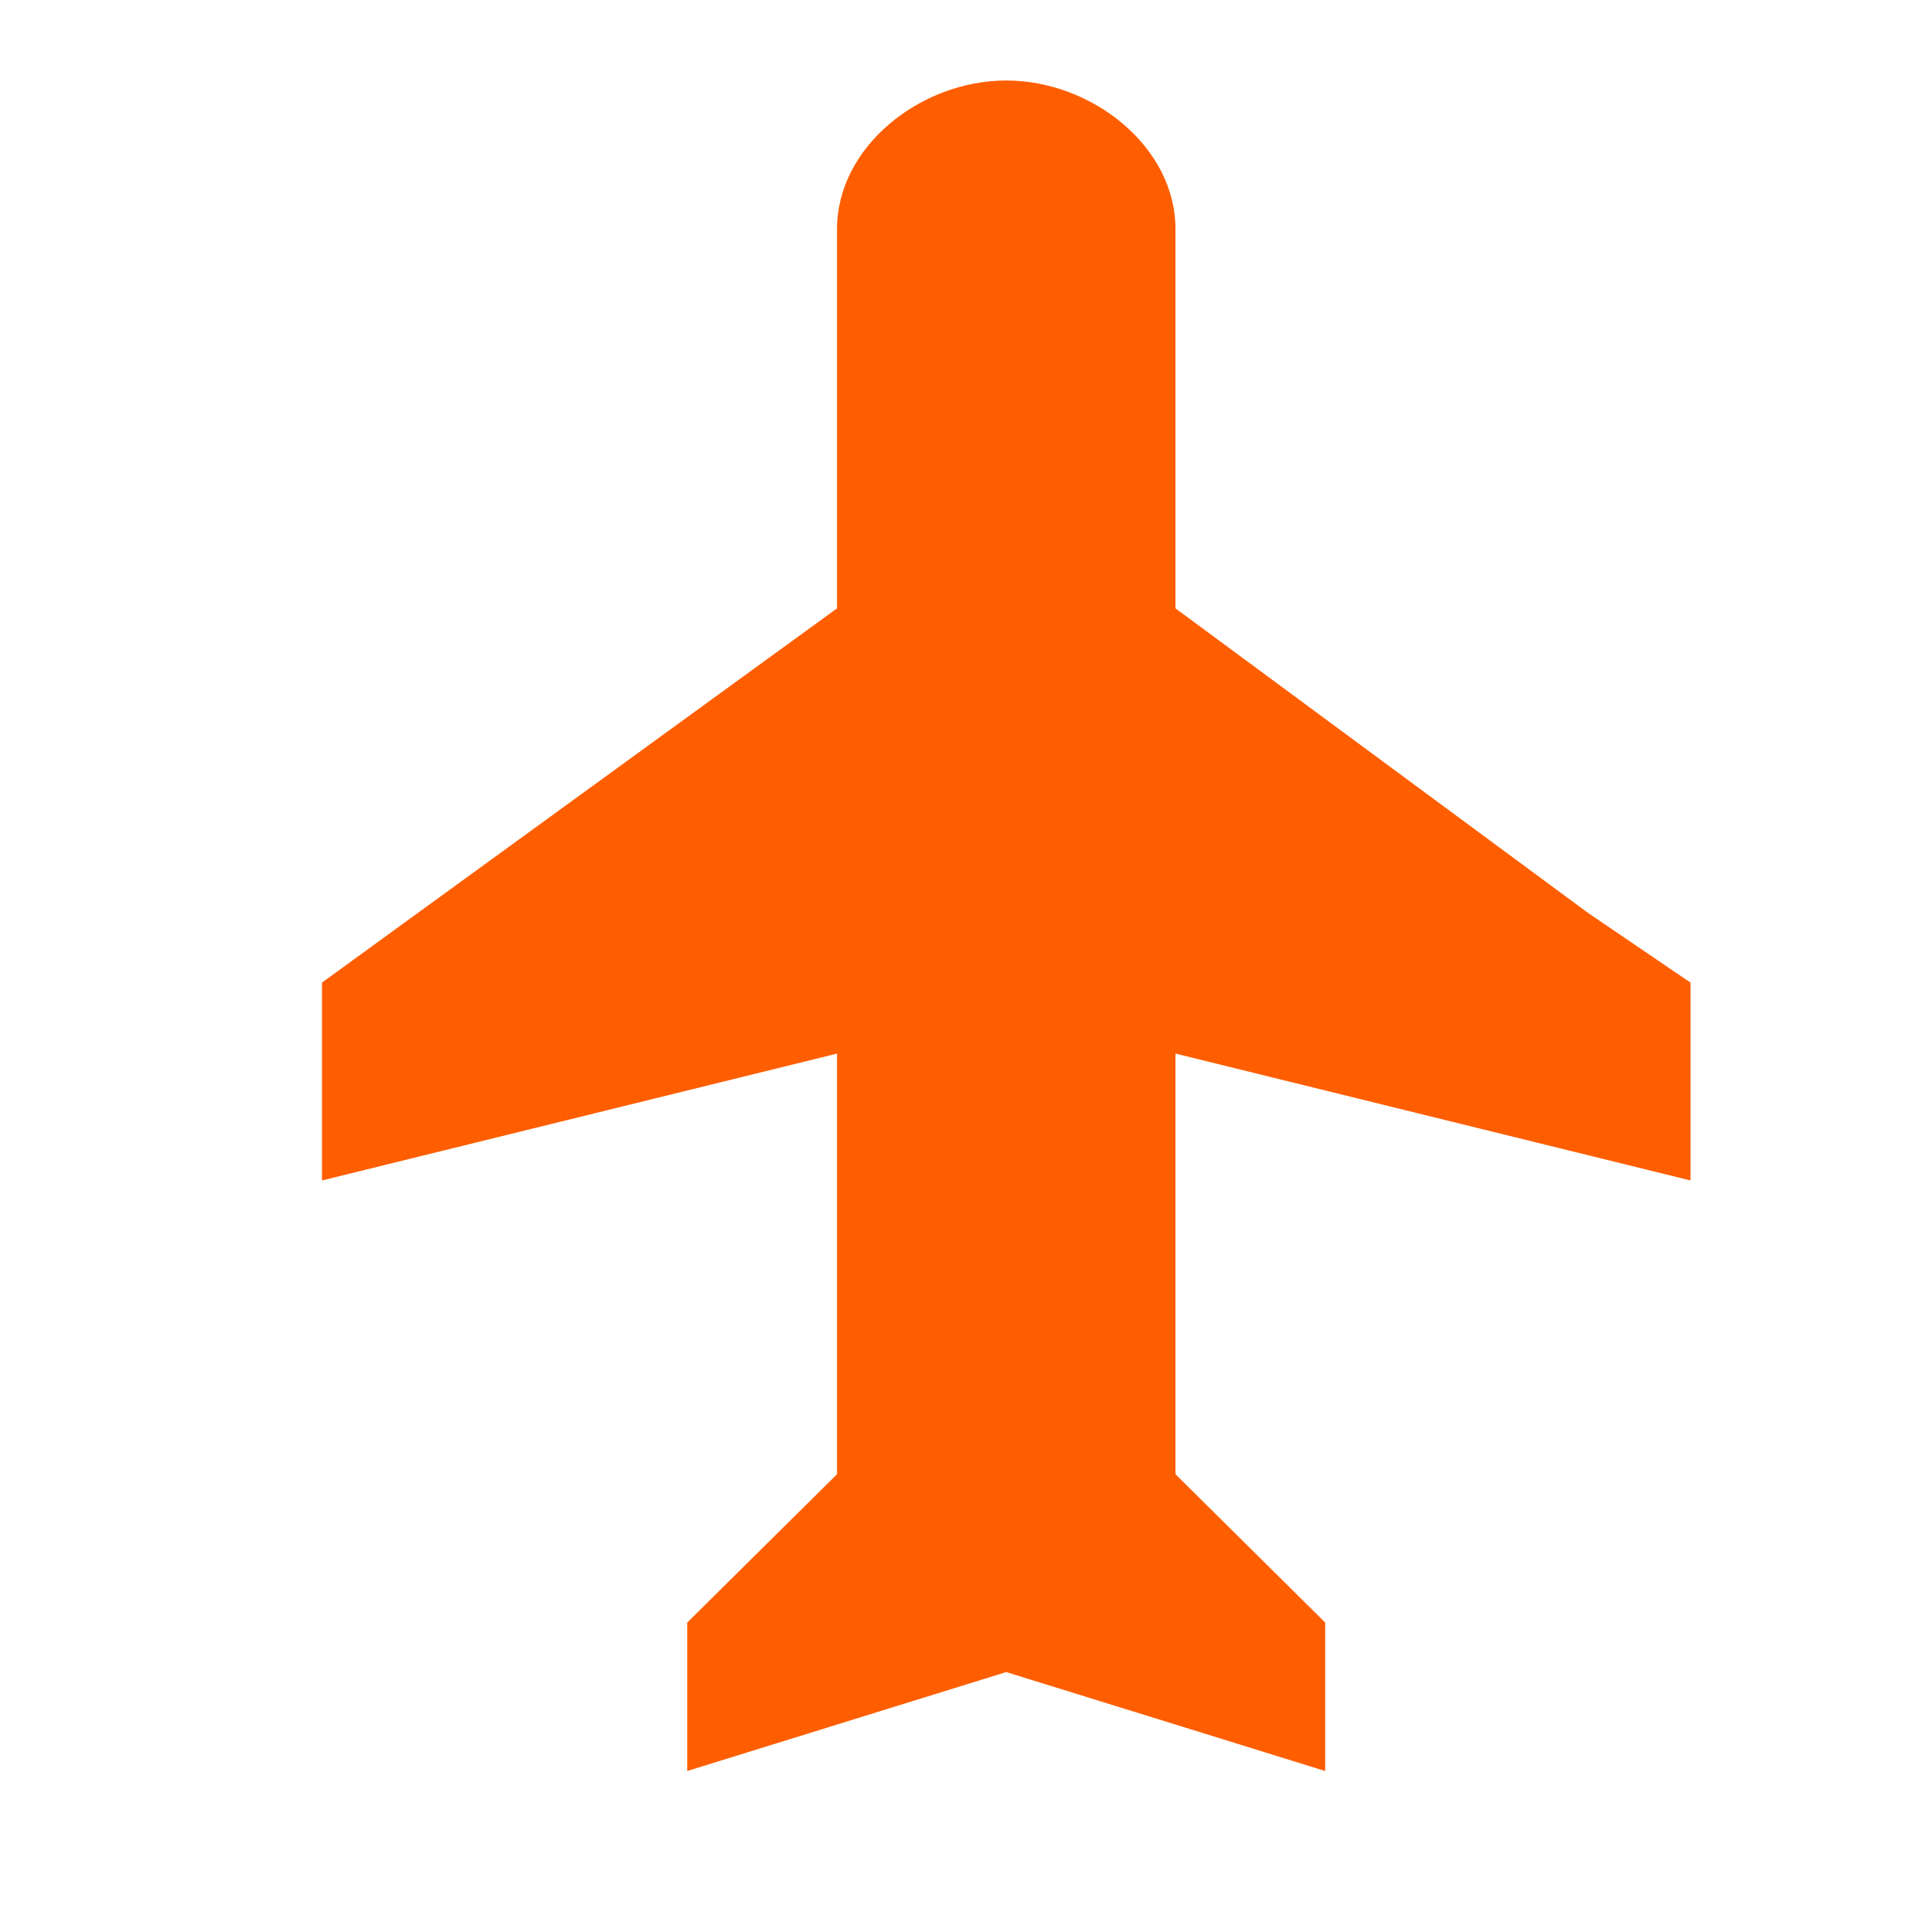 <svg xmlns="http://www.w3.org/2000/svg" width="24" height="24" viewBox="0 0 24 24">
    <g fill="none" fill-rule="evenodd">
        <path d="M0 0H24V24H0z"/>
        <path fill="#FF5E00" d="M4 14.664v-2.458l6.398-4.649V2.844C10.398 1.824 11.433 1 12.5 1c1.066 0 2.102.823 2.102 1.844v4.713l5.127 3.785 1.271.864v2.458l-6.398-1.576v5.225l1.86 1.843V22L12.5 20.771 8.537 22v-1.844l1.861-1.843v-5.225L4 14.664z"/>
    </g>
</svg>
